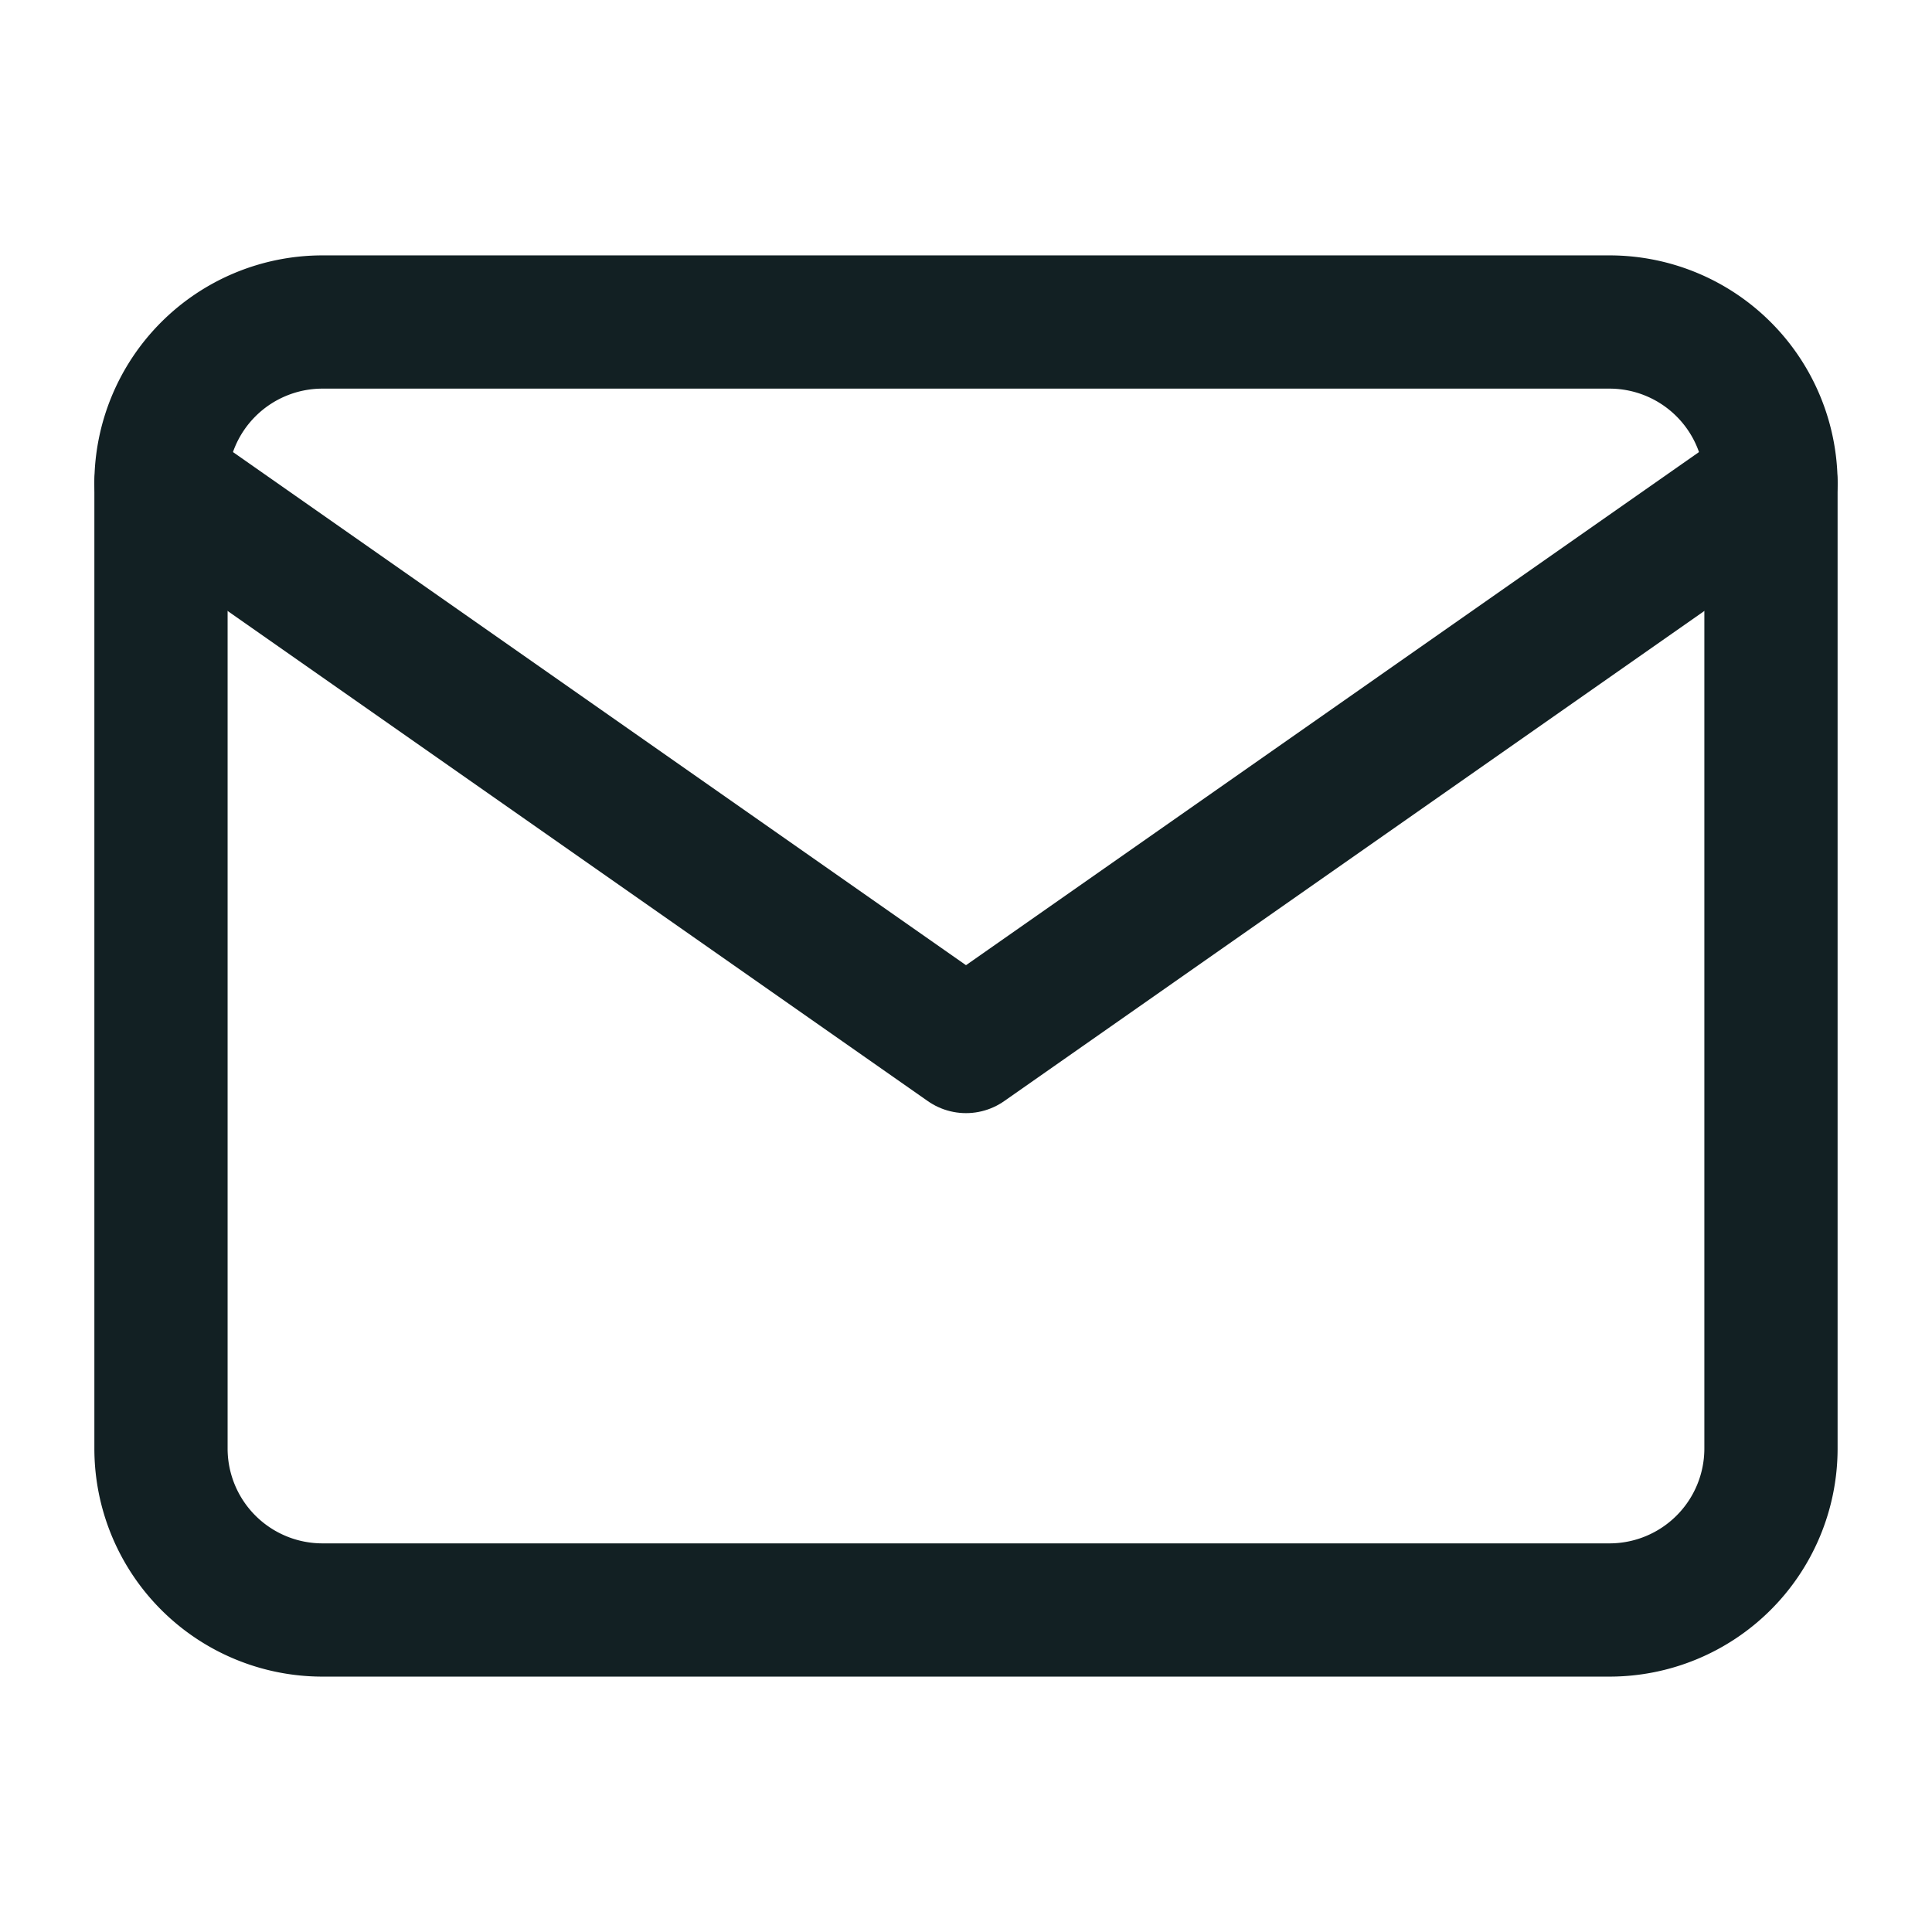<svg width="58" height="58" fill="none" xmlns="http://www.w3.org/2000/svg"><g stroke="#122023" stroke-width="4" stroke-linecap="round" stroke-linejoin="round"><path d="M9.666 9.667h38.667a4.848 4.848 0 0 1 4.833 4.833v29a4.848 4.848 0 0 1-4.833 4.833H9.666A4.848 4.848 0 0 1 4.833 43.5v-29a4.848 4.848 0 0 1 4.833-4.833z"/><path d="M53.166 14.5 29 31.417 4.833 14.5"/></g></svg>